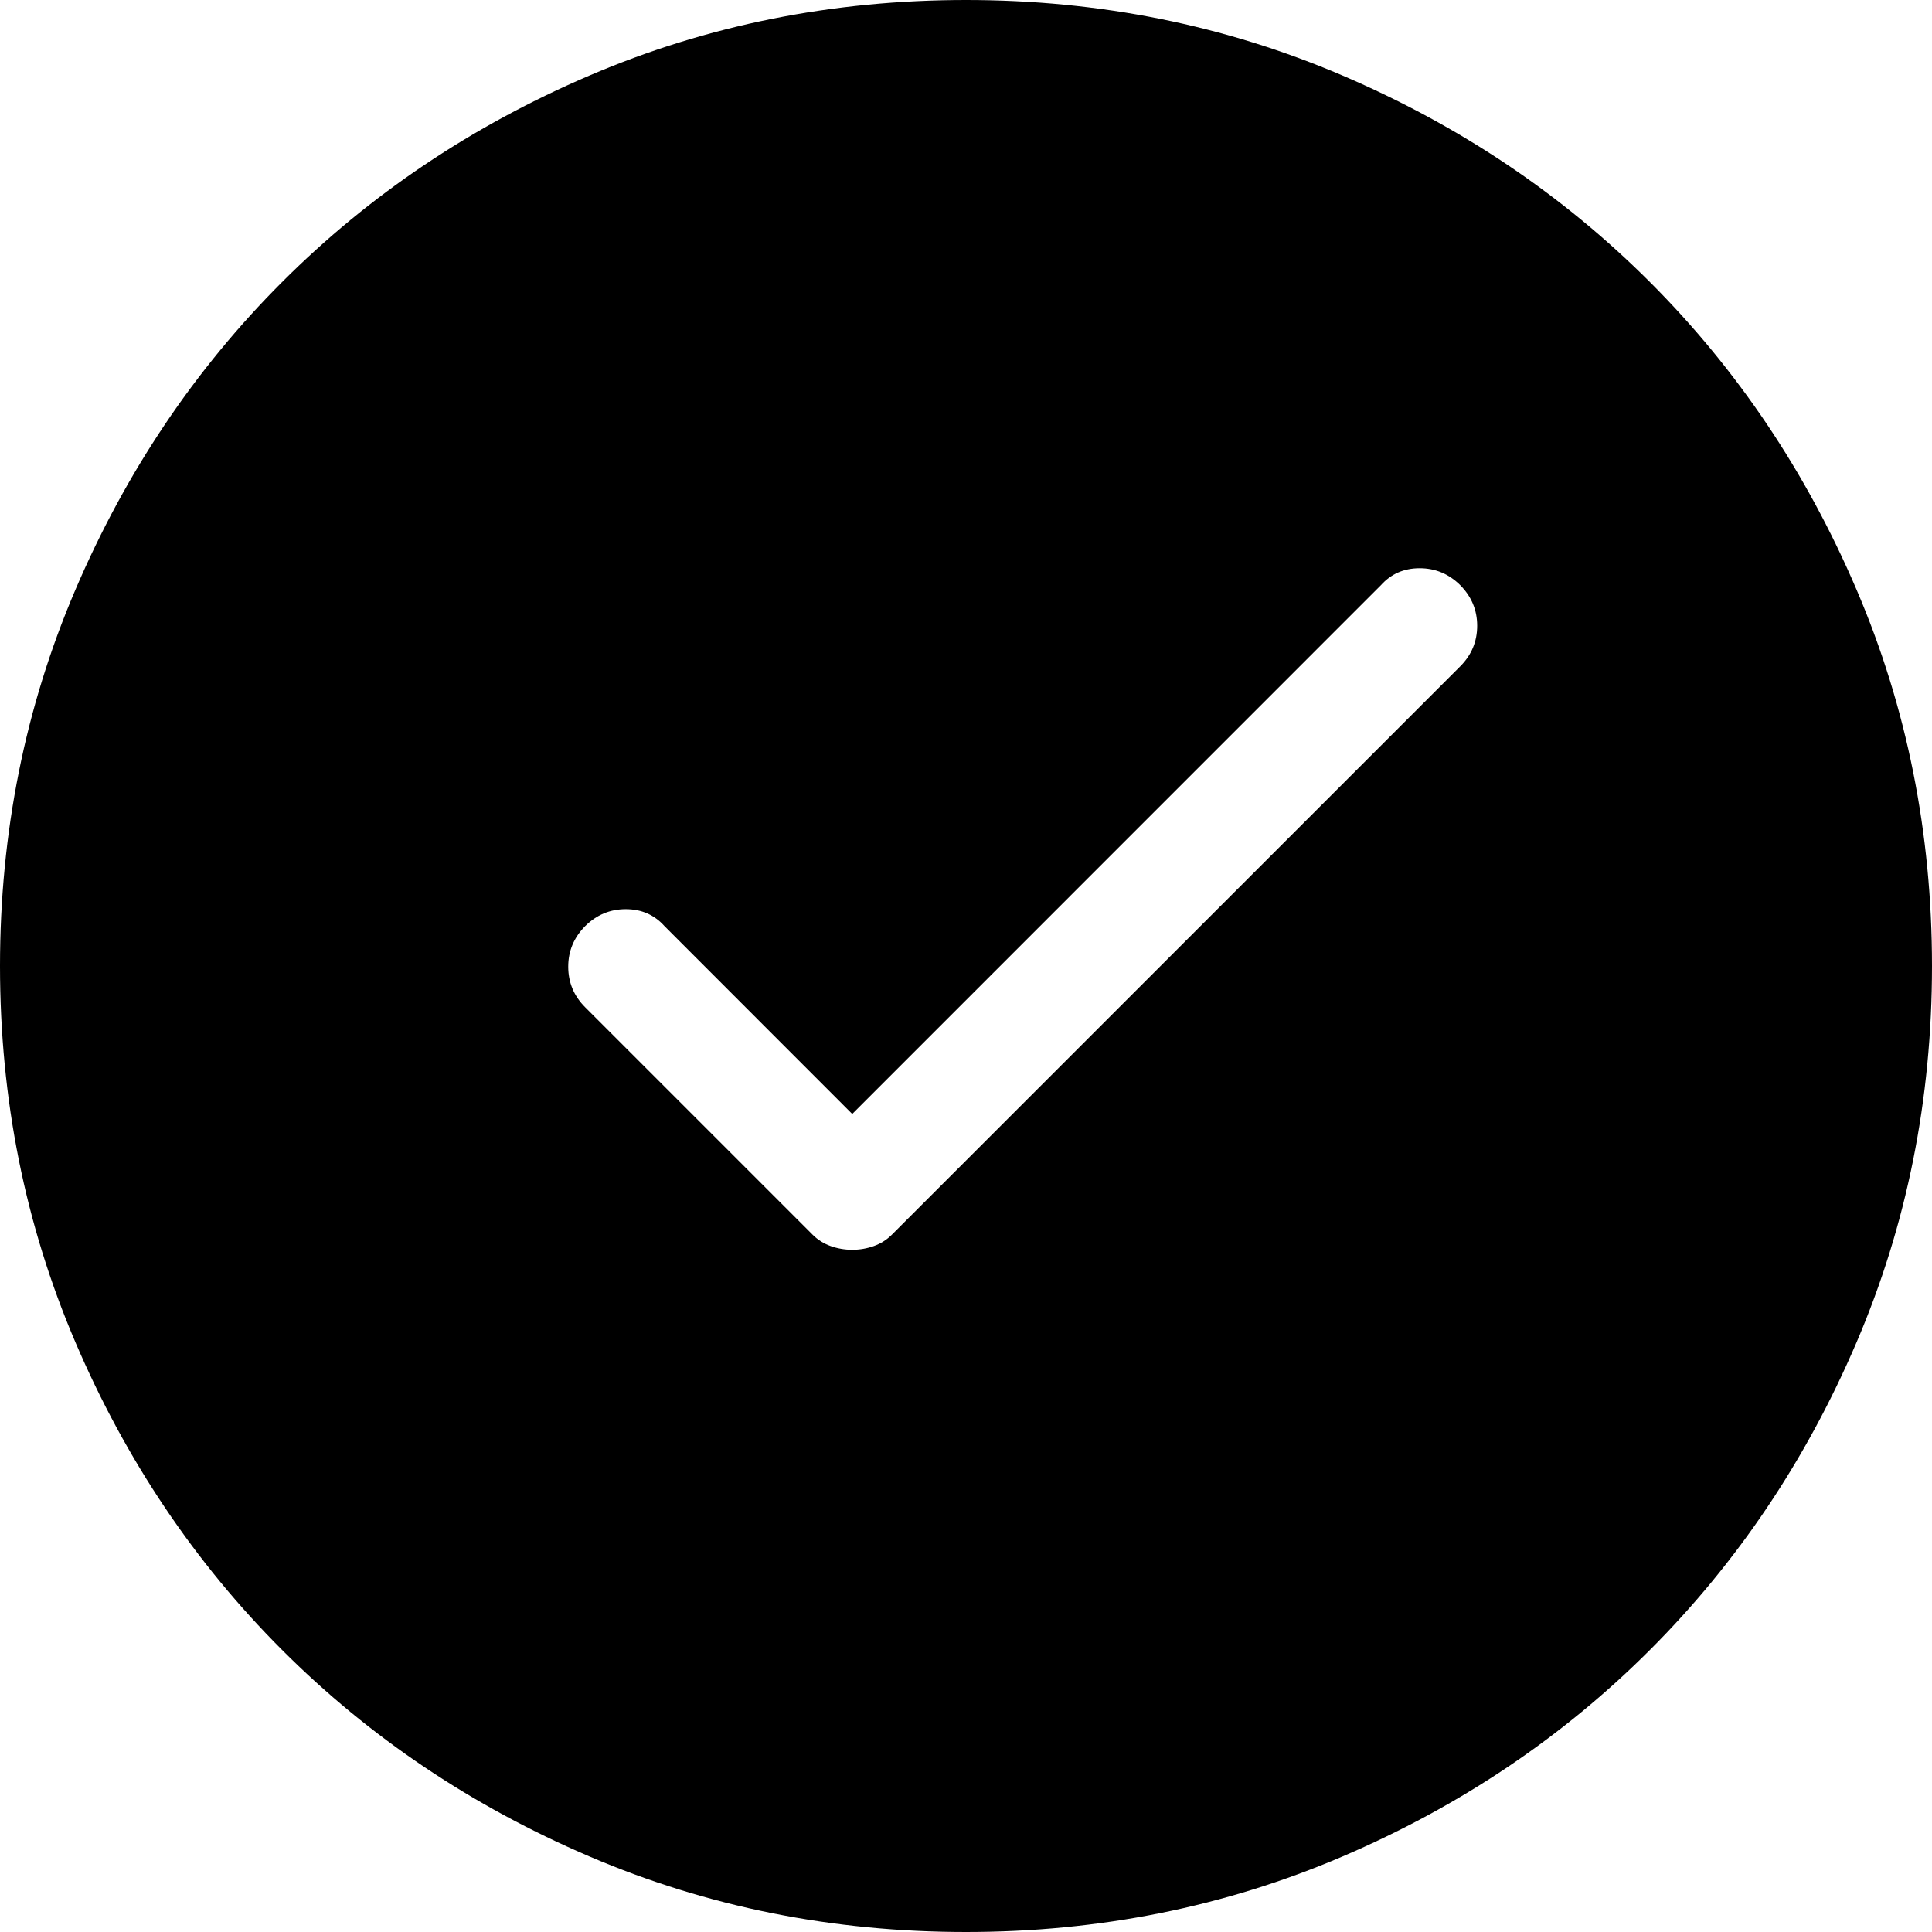 <?xml version="1.0" encoding="UTF-8" standalone="no"?>
<svg width="17px" height="17px" viewBox="0 0 17 17" version="1.1" xmlns="http://www.w3.org/2000/svg" xmlns:xlink="http://www.w3.org/1999/xlink">
    <!-- Generator: Sketch 42 (36781) - http://www.bohemiancoding.com/sketch -->
    <title>icon-checkmark-c</title>
    <desc>Created with Sketch.</desc>
    <defs></defs>
    <g id="Icon-Font" stroke="none" stroke-width="1" fill="none" fill-rule="evenodd">
        <g id="icon-checkmark-c" fill="#000000">
            <path d="M8.5,0 C9.673,0 10.777,0.221 11.812,0.664 C12.847,1.107 13.749,1.713 14.518,2.482 C15.287,3.251 15.893,4.153 16.336,5.188 C16.779,6.223 17,7.327 17,8.5 C17,9.673 16.779,10.777 16.336,11.812 C15.893,12.847 15.287,13.749 14.518,14.518 C13.749,15.287 12.847,15.893 11.812,16.336 C10.777,16.779 9.673,17 8.5,17 C7.327,17 6.223,16.779 5.188,16.336 C4.153,15.893 3.251,15.287 2.482,14.518 C1.713,13.749 1.107,12.847 0.664,11.812 C0.221,10.777 0,9.673 0,8.5 C0,7.327 0.221,6.223 0.664,5.188 C1.107,4.153 1.713,3.251 2.482,2.482 C3.251,1.713 4.153,1.107 5.188,0.664 C6.223,0.221 7.327,0 8.5,0 Z M12.849,5.149 C12.749,5.05 12.63,5 12.492,5 C12.353,5 12.24,5.05 12.151,5.149 L7.499,9.802 L5.847,8.149 C5.758,8.05 5.645,8 5.506,8 C5.368,8 5.249,8.05 5.149,8.149 C5.05,8.249 5,8.368 5,8.506 C5,8.645 5.05,8.764 5.149,8.863 L7.15,10.864 C7.195,10.909 7.247,10.942 7.308,10.964 C7.369,10.986 7.433,10.997 7.499,10.997 C7.565,10.997 7.629,10.986 7.69,10.964 C7.751,10.942 7.803,10.909 7.848,10.864 L12.849,5.863 C12.948,5.764 12.998,5.645 12.998,5.506 C12.998,5.368 12.948,5.249 12.849,5.149 Z" id="tick-circle---icomoon"></path>
        </g>
    </g>
</svg>
